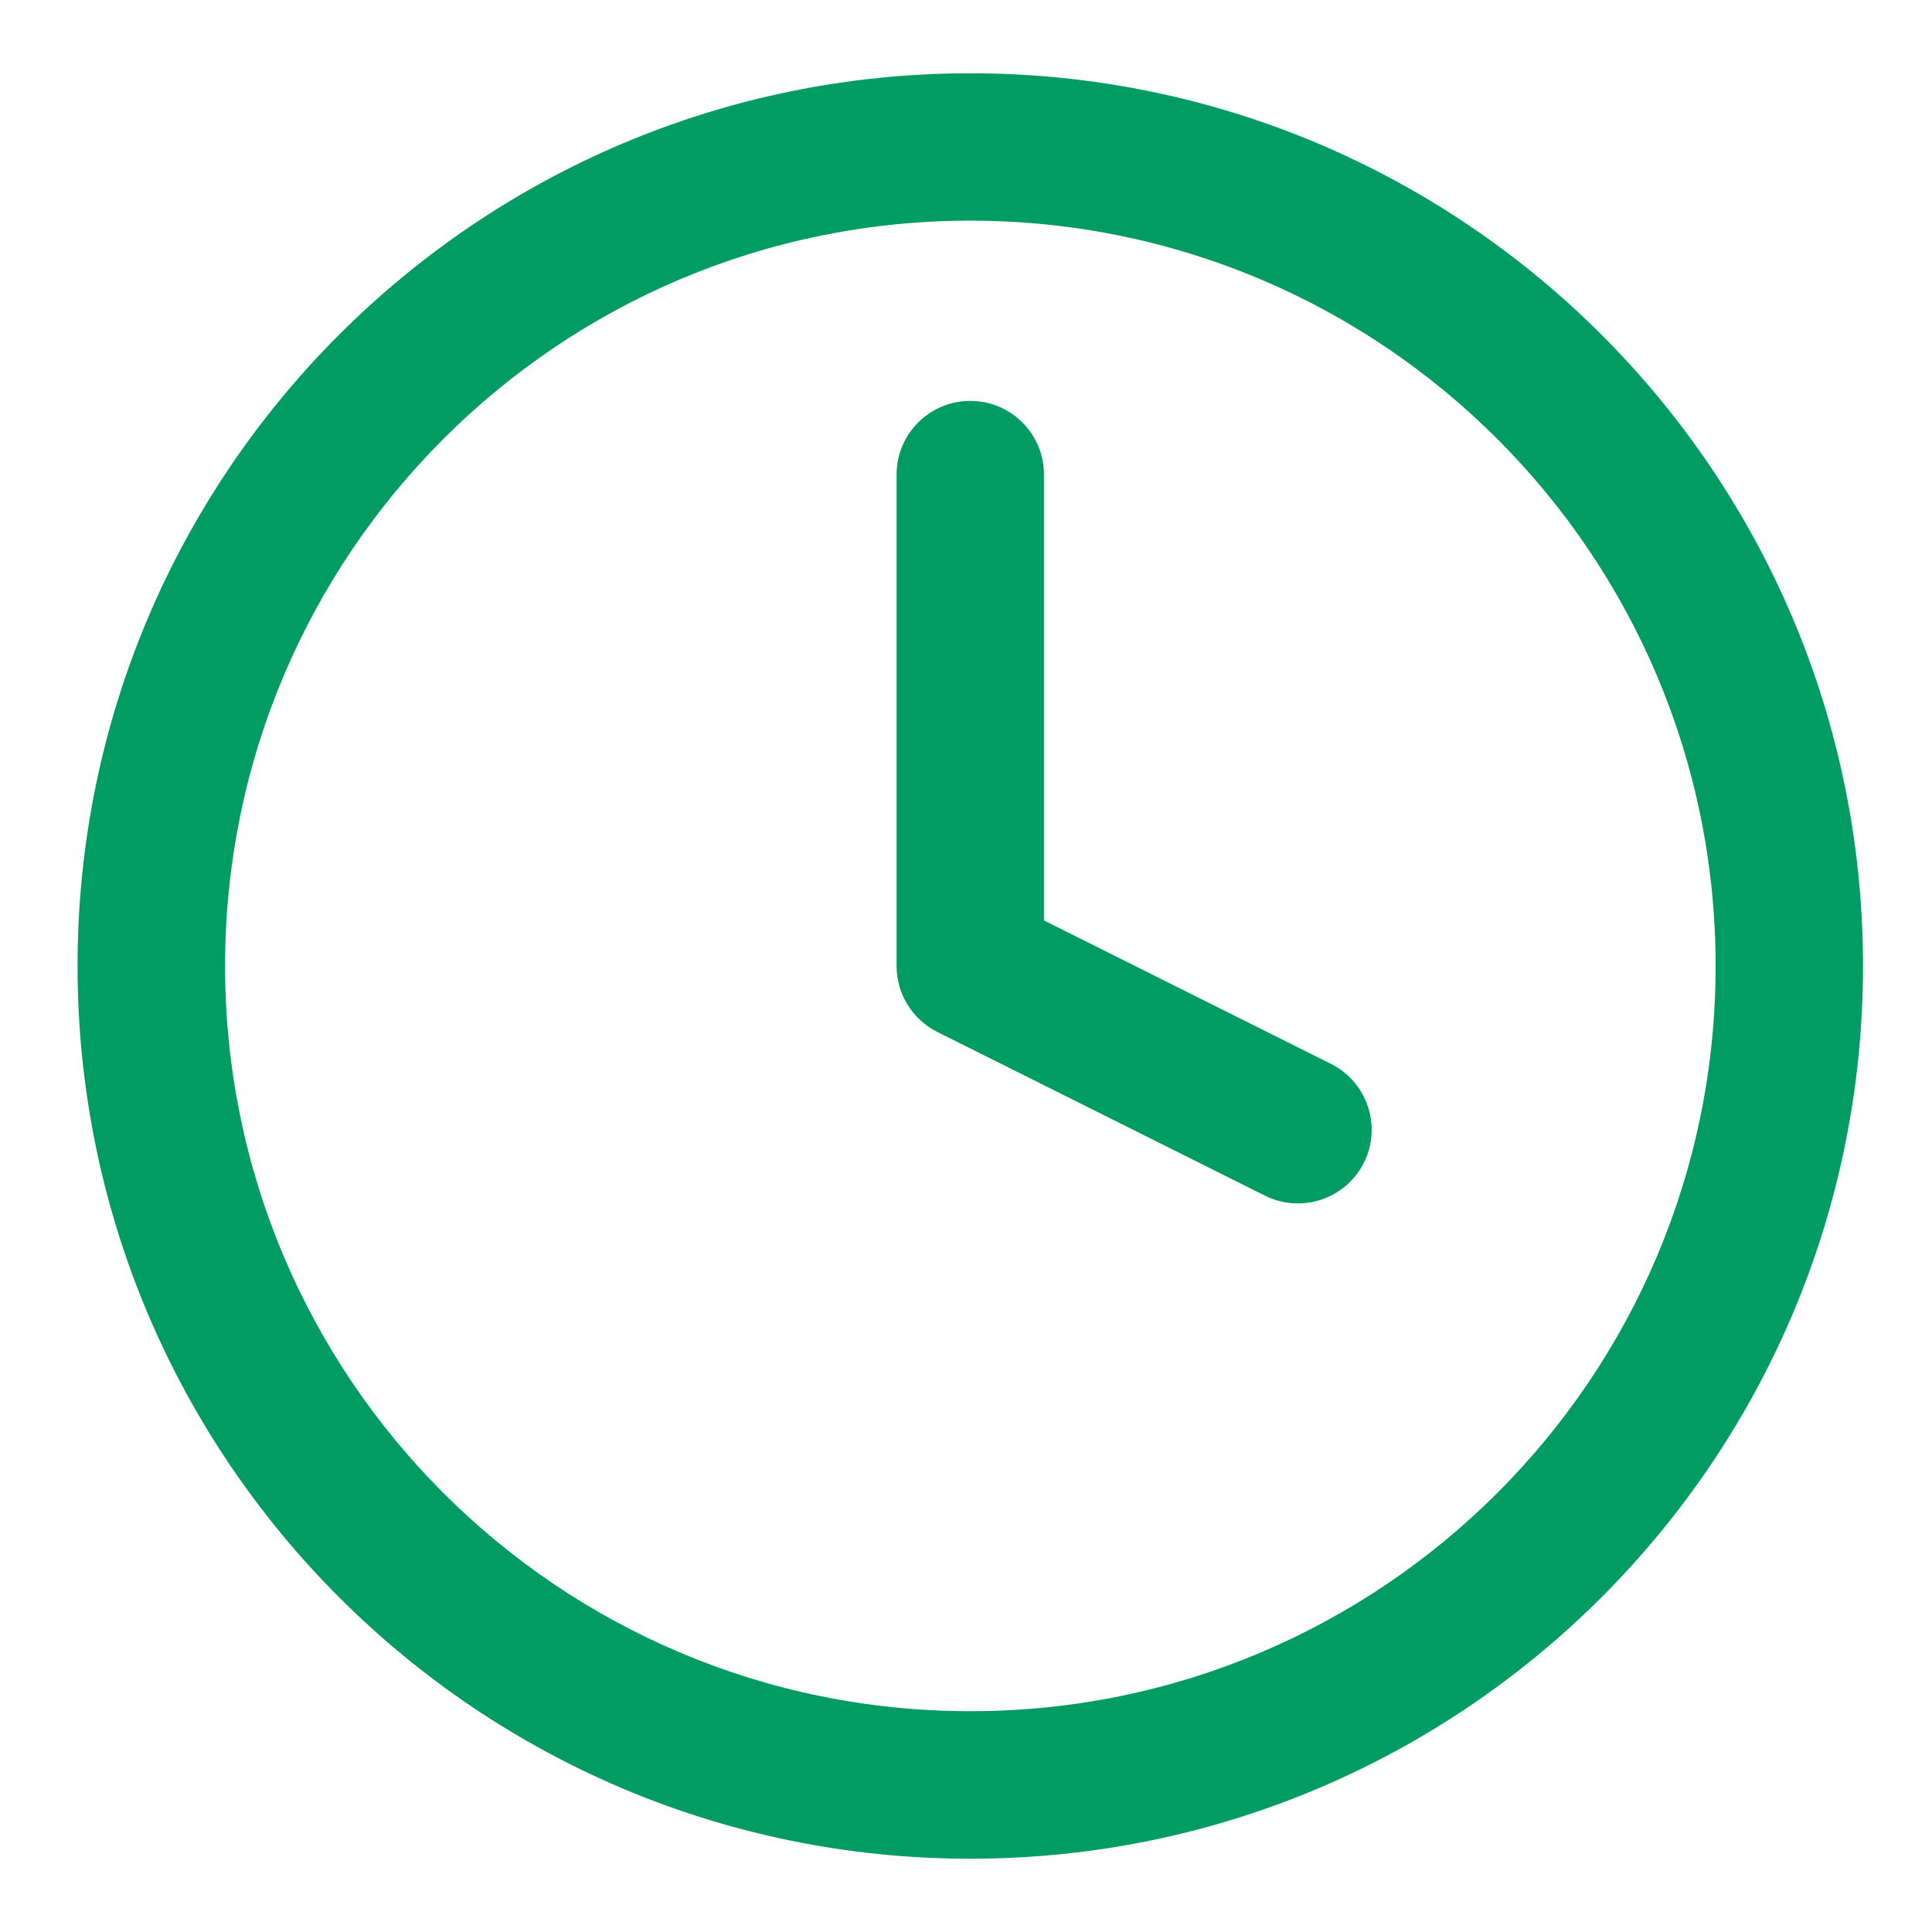 <svg width="14" height="14" viewBox="0 0 14 14" fill="none" xmlns="http://www.w3.org/2000/svg">
<path d="M7.565 3.439C7.565 3.144 7.326 2.905 7.031 2.905C6.736 2.905 6.497 3.144 6.497 3.439V7C6.497 7.202 6.611 7.387 6.792 7.478L9.166 8.664C9.43 8.796 9.751 8.689 9.883 8.426C10.015 8.162 9.908 7.841 9.644 7.709L7.565 6.67V3.439Z" fill="#009C64"/>
<path fill-rule="evenodd" clip-rule="evenodd" d="M7.031 0.531C3.459 0.531 0.562 3.427 0.562 7C0.562 10.573 3.459 13.469 7.031 13.469C10.604 13.469 13.5 10.573 13.5 7C13.5 3.427 10.604 0.531 7.031 0.531ZM1.631 7C1.631 4.017 4.049 1.599 7.031 1.599C10.014 1.599 12.432 4.017 12.432 7C12.432 9.983 10.014 12.4 7.031 12.4C4.049 12.4 1.631 9.983 1.631 7Z" fill="#009C64"/>
</svg>
